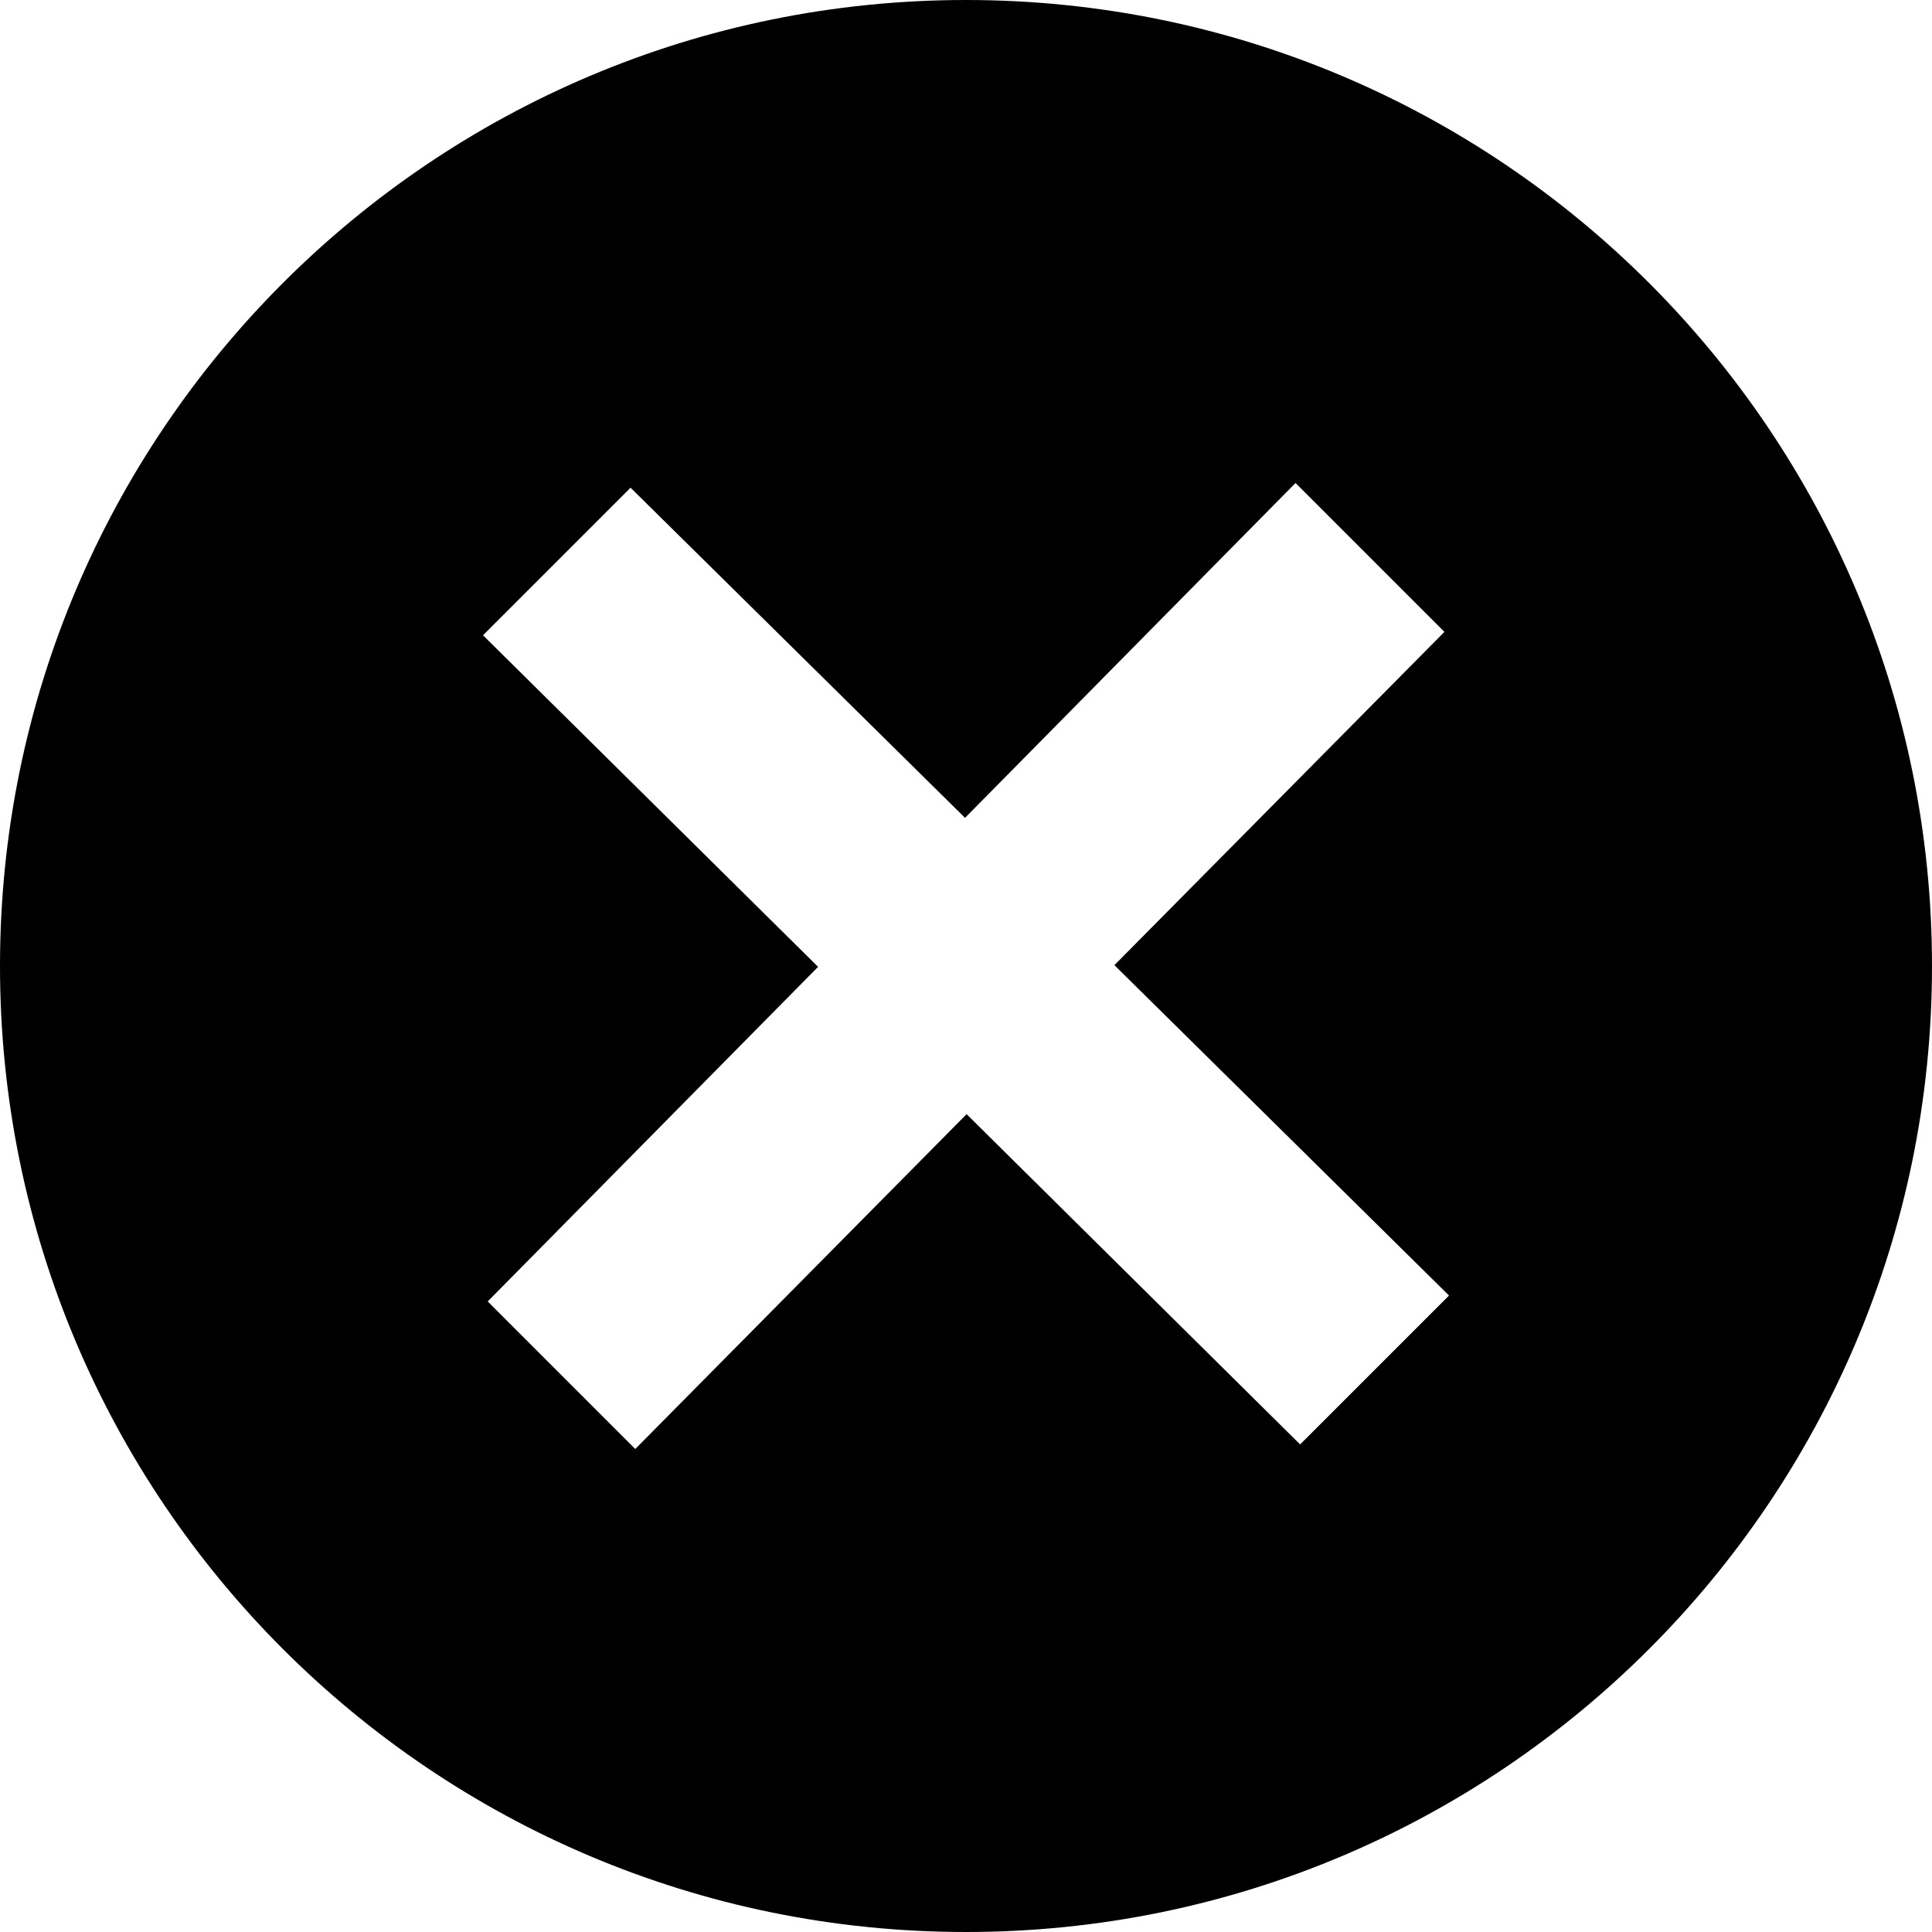 <?xml version="1.0" encoding="UTF-8"?>
<svg width="16px" height="16px" viewBox="0 0 16 16" version="1.1" xmlns="http://www.w3.org/2000/svg" xmlns:xlink="http://www.w3.org/1999/xlink">
    <!-- Generator: Sketch 46.2 (44496) - http://www.bohemiancoding.com/sketch -->
    <title>Shape</title>
    <desc>Created with Sketch.</desc>
    <defs></defs>
    <g id="Menu-Bar" stroke="none" stroke-width="1" fill="none" fill-rule="evenodd">
        <g id="Artboard-Copy-4" transform="translate(-192, -19)" fill-rule="nonzero" fill="currentColor">
            <path d="M200,19 C195.582,19 192,22.582 192,27 C192,31.418 195.582,35 200,35 C204.418,35 208,31.418 208,27 C208,22.582 204.418,19 200,19 Z M202.767,30.962 L200.005,28.227 L197.261,31 L196.039,29.778 L198.775,27.007 L196,24.261 L197.222,23.039 L199.992,25.773 L202.729,23 L203.962,24.233 L201.229,26.993 L204,29.729 L202.767,30.962 Z" id="Shape"></path>
        </g>
    </g>
</svg>
